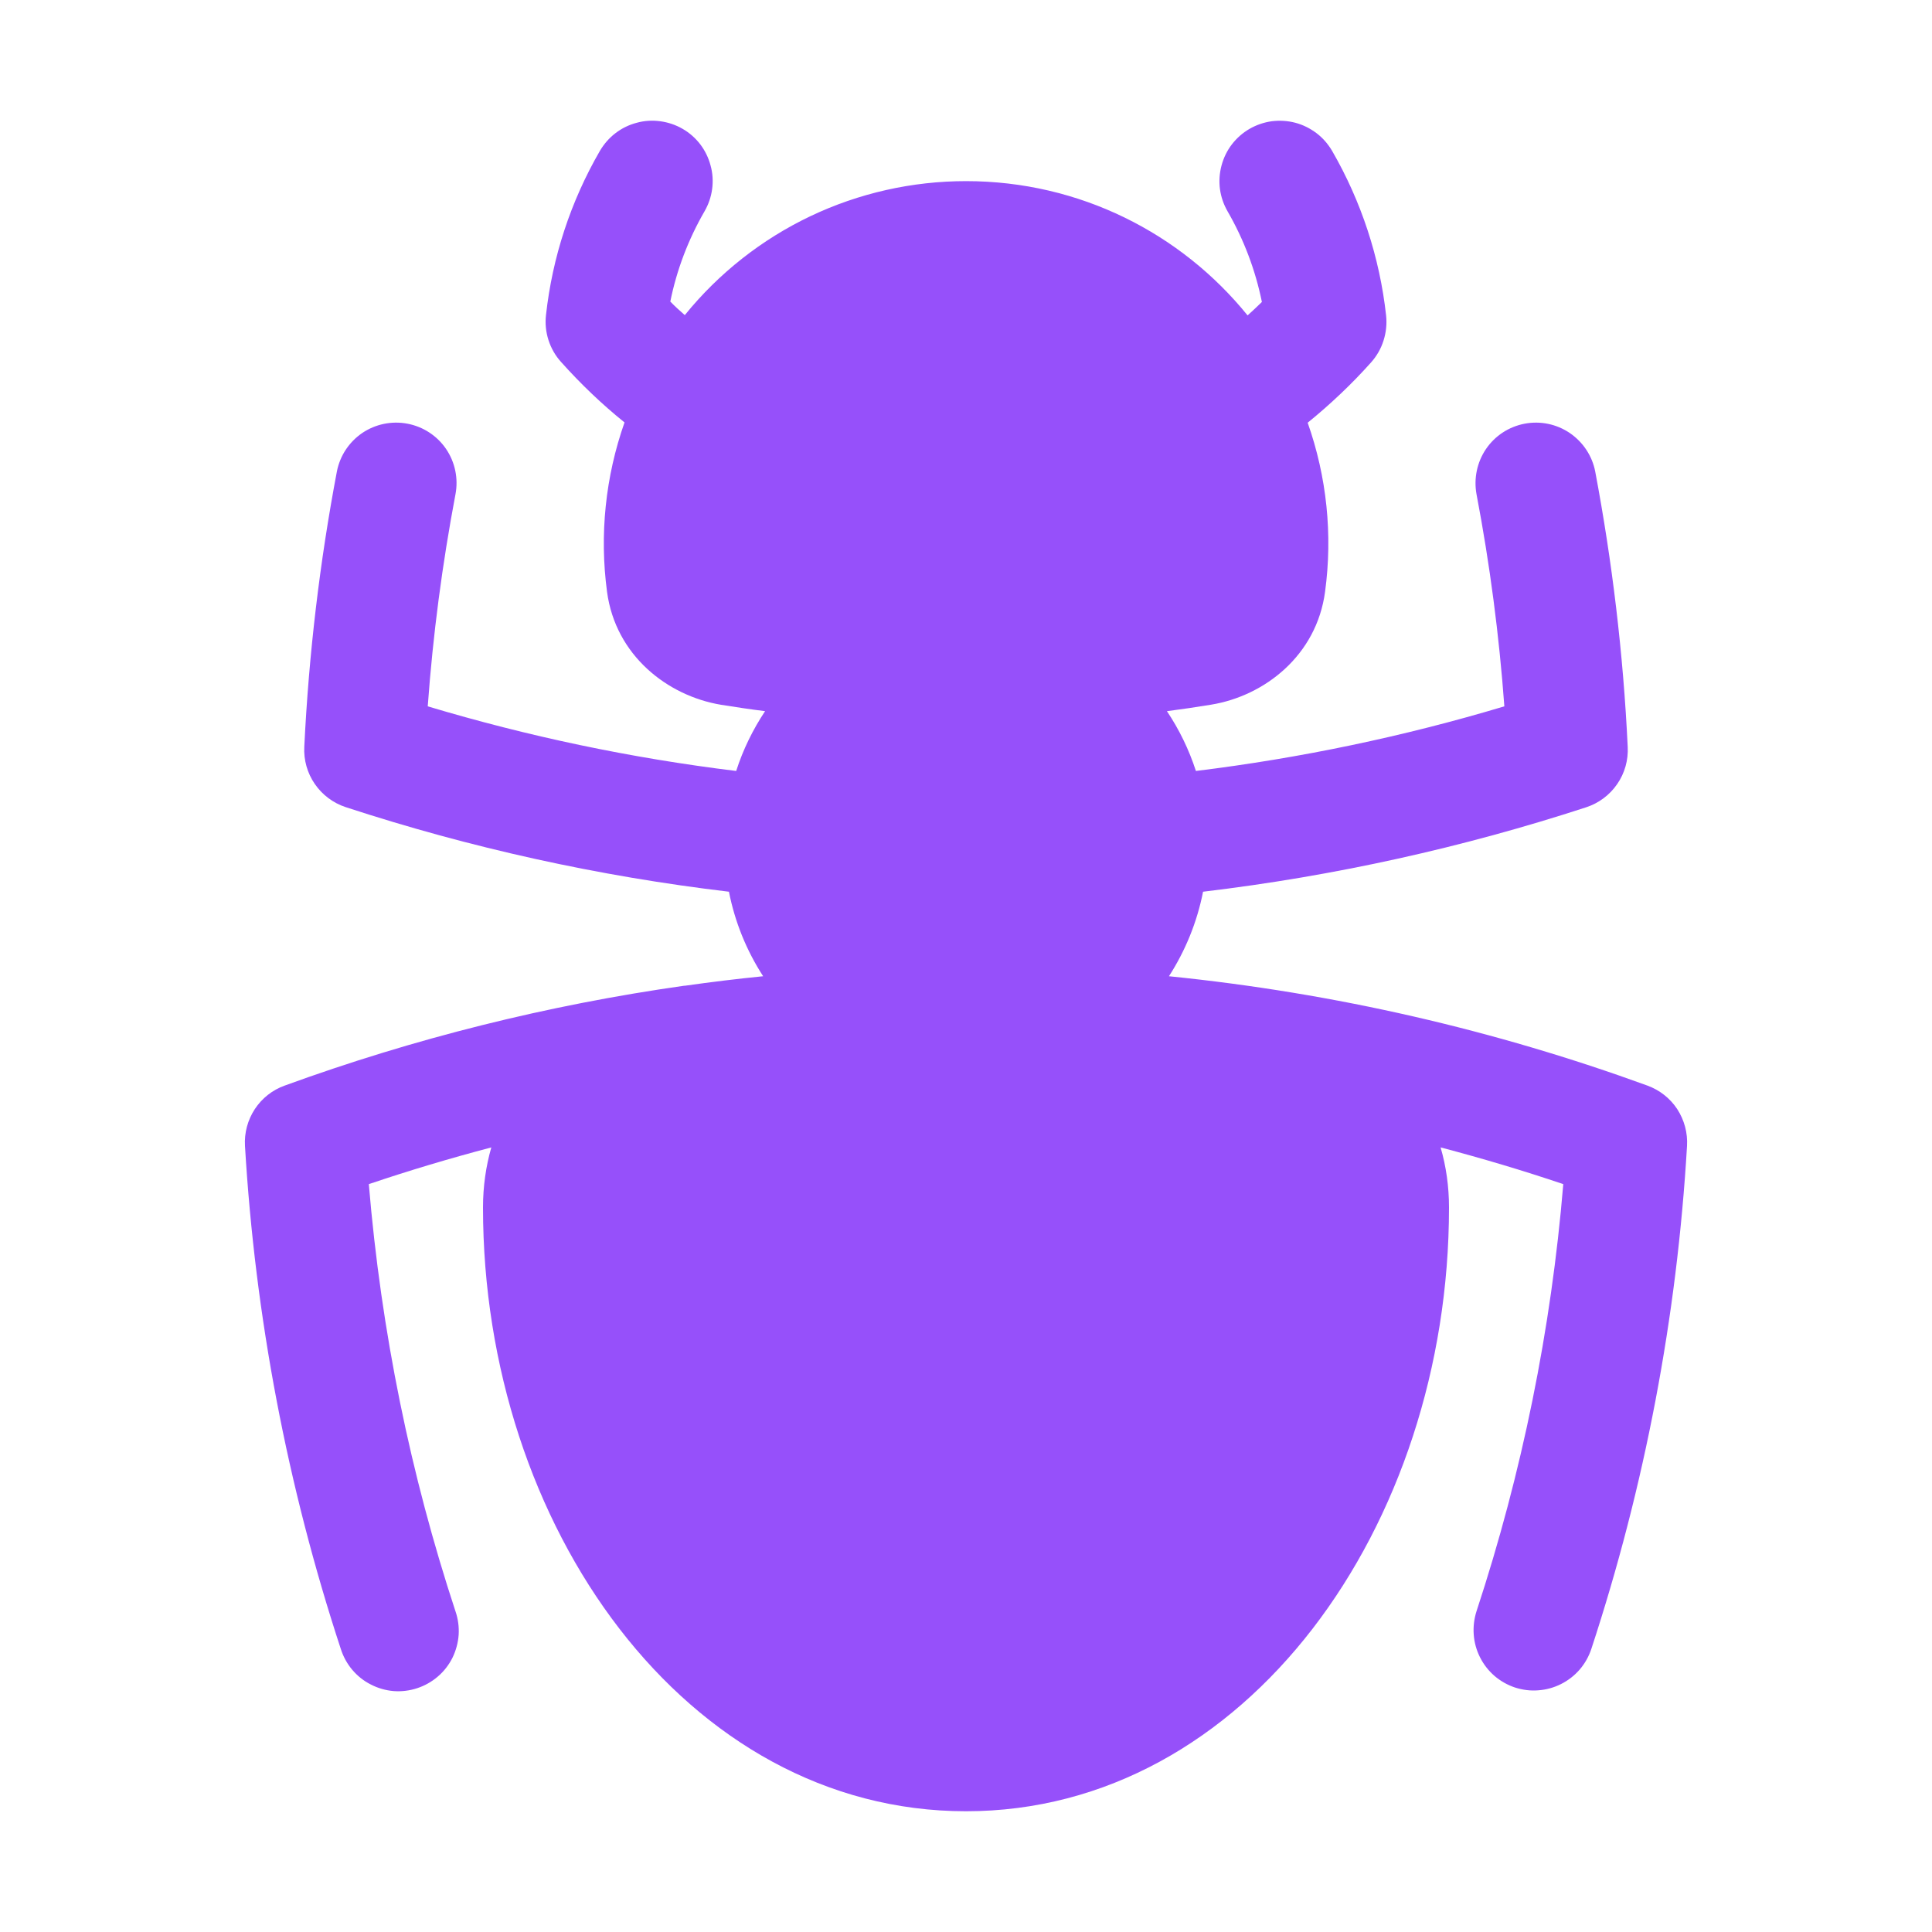 <svg width="20" height="20" viewBox="0 0 20 20" fill="none" xmlns="http://www.w3.org/2000/svg">
<path fill-rule="evenodd" clip-rule="evenodd" d="M7.065 1.333C7.137 1.374 7.199 1.429 7.249 1.494C7.299 1.56 7.335 1.634 7.356 1.714C7.378 1.793 7.383 1.876 7.372 1.957C7.361 2.039 7.334 2.117 7.293 2.188C7.125 2.479 7.005 2.794 6.939 3.122C6.987 3.171 7.037 3.217 7.089 3.262C7.44 2.829 7.884 2.479 8.387 2.239C8.891 1.999 9.442 1.875 10 1.875C11.178 1.875 12.228 2.417 12.915 3.265C12.965 3.22 13.015 3.173 13.063 3.126C12.996 2.796 12.876 2.479 12.708 2.188C12.667 2.117 12.64 2.039 12.629 1.958C12.618 1.876 12.624 1.793 12.645 1.714C12.666 1.635 12.702 1.56 12.752 1.495C12.802 1.43 12.864 1.375 12.935 1.334C13.006 1.293 13.085 1.266 13.166 1.255C13.248 1.245 13.33 1.25 13.41 1.271C13.489 1.292 13.563 1.329 13.629 1.379C13.694 1.428 13.748 1.491 13.79 1.562C14.092 2.085 14.283 2.666 14.349 3.267C14.358 3.354 14.349 3.442 14.322 3.526C14.296 3.609 14.252 3.686 14.193 3.752C13.992 3.977 13.772 4.185 13.537 4.376C13.735 4.937 13.797 5.536 13.717 6.126C13.629 6.786 13.09 7.205 12.536 7.295C12.385 7.32 12.233 7.342 12.08 7.362C12.207 7.552 12.308 7.759 12.38 7.981C13.461 7.848 14.529 7.625 15.573 7.312C15.519 6.575 15.423 5.842 15.285 5.117C15.255 4.954 15.29 4.785 15.383 4.648C15.476 4.511 15.62 4.417 15.783 4.386C15.946 4.355 16.114 4.39 16.251 4.483C16.388 4.577 16.483 4.72 16.514 4.883C16.689 5.812 16.804 6.763 16.85 7.732C16.857 7.869 16.819 8.004 16.741 8.117C16.663 8.23 16.551 8.314 16.42 8.357C15.148 8.772 13.821 9.068 12.454 9.231C12.392 9.547 12.27 9.843 12.101 10.106C13.823 10.28 15.483 10.666 17.054 11.238C17.18 11.284 17.289 11.369 17.363 11.482C17.436 11.595 17.472 11.728 17.464 11.863C17.36 13.634 17.027 15.385 16.473 17.071C16.447 17.149 16.406 17.221 16.353 17.283C16.299 17.345 16.234 17.396 16.16 17.433C16.087 17.47 16.007 17.492 15.925 17.498C15.844 17.505 15.761 17.494 15.683 17.469C15.605 17.443 15.533 17.402 15.471 17.349C15.409 17.295 15.358 17.23 15.321 17.156C15.284 17.083 15.262 17.003 15.256 16.921C15.25 16.839 15.26 16.757 15.285 16.679C15.757 15.245 16.058 13.761 16.183 12.258C15.766 12.117 15.342 11.991 14.913 11.878C14.97 12.073 15 12.282 15 12.5C15 15.797 12.899 18.75 10 18.75C7.101 18.75 5 15.797 5 12.5C5 12.282 5.03 12.074 5.086 11.878C4.658 11.991 4.235 12.117 3.818 12.258C3.946 13.789 4.251 15.271 4.715 16.68C4.742 16.758 4.753 16.841 4.748 16.924C4.742 17.006 4.72 17.087 4.684 17.161C4.647 17.235 4.596 17.301 4.533 17.355C4.47 17.409 4.398 17.45 4.319 17.476C4.24 17.502 4.158 17.512 4.075 17.506C3.993 17.499 3.912 17.476 3.839 17.438C3.765 17.401 3.7 17.349 3.646 17.285C3.593 17.222 3.553 17.149 3.528 17.07C2.974 15.384 2.641 13.633 2.536 11.862C2.528 11.727 2.564 11.594 2.638 11.481C2.712 11.369 2.82 11.283 2.947 11.238C4.286 10.75 5.673 10.404 7.084 10.204H7.092C7.36 10.166 7.629 10.133 7.9 10.106C7.727 9.839 7.607 9.542 7.546 9.231C6.198 9.071 4.87 8.778 3.58 8.356C3.449 8.313 3.337 8.229 3.259 8.116C3.181 8.003 3.143 7.868 3.15 7.731C3.197 6.764 3.311 5.812 3.487 4.883C3.518 4.72 3.612 4.577 3.749 4.483C3.886 4.39 4.055 4.355 4.218 4.386C4.381 4.417 4.525 4.511 4.618 4.648C4.711 4.785 4.746 4.954 4.715 5.117C4.579 5.835 4.482 6.567 4.428 7.312C5.459 7.621 6.525 7.847 7.621 7.981C7.692 7.759 7.794 7.552 7.92 7.362C7.768 7.343 7.616 7.32 7.465 7.296C6.911 7.204 6.372 6.786 6.284 6.126C6.205 5.536 6.267 4.935 6.465 4.373C6.229 4.183 6.01 3.973 5.808 3.747C5.749 3.682 5.705 3.605 5.678 3.521C5.651 3.437 5.642 3.349 5.652 3.262C5.718 2.662 5.908 2.084 6.21 1.562C6.252 1.491 6.306 1.428 6.372 1.378C6.437 1.328 6.511 1.292 6.591 1.271C6.67 1.249 6.753 1.244 6.834 1.255C6.916 1.266 6.994 1.292 7.065 1.333Z" fill="#9650FA"/>
</svg>
